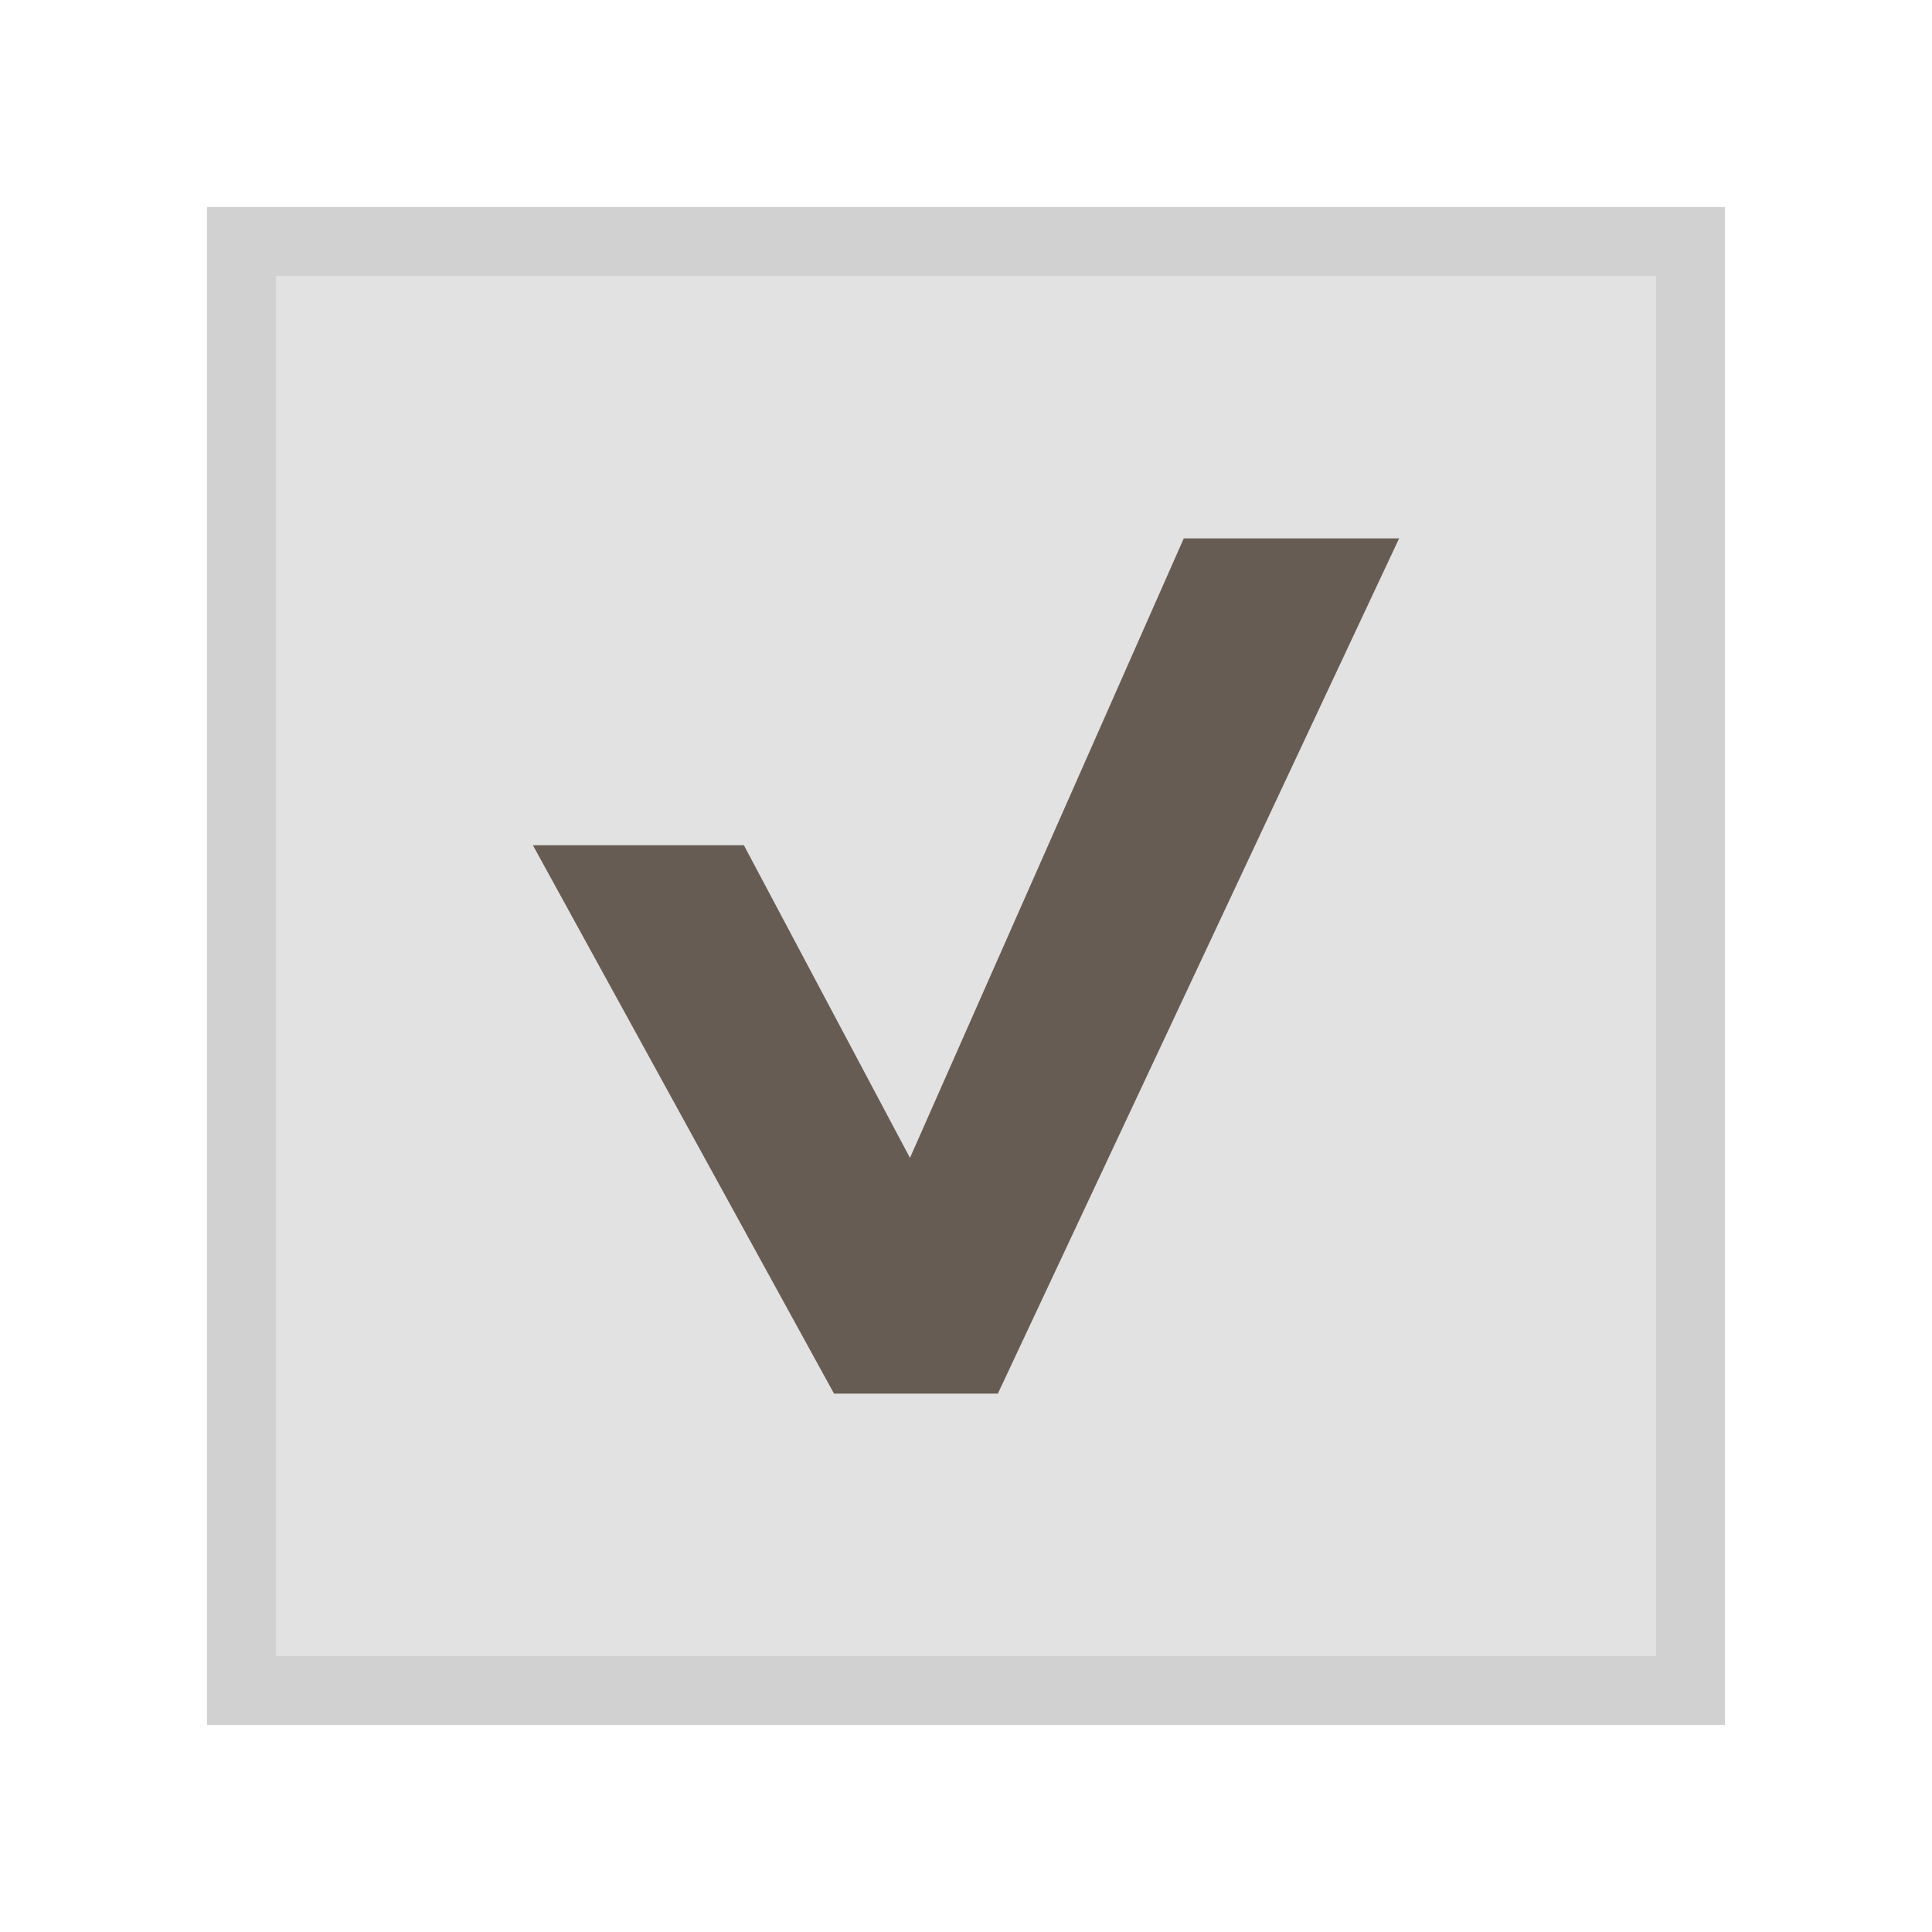<?xml version="1.0" encoding="utf-8"?>
<!-- Generator: Adobe Illustrator 16.0.0, SVG Export Plug-In . SVG Version: 6.00 Build 0)  -->
<!DOCTYPE svg PUBLIC "-//W3C//DTD SVG 1.1//EN" "http://www.w3.org/Graphics/SVG/1.1/DTD/svg11.dtd">
<svg version="1.1" id="Layer_1" xmlns="http://www.w3.org/2000/svg" xmlns:xlink="http://www.w3.org/1999/xlink" x="0px" y="0px"
	 width="28px" height="28px" viewBox="0 0 28 28" enable-background="new 0 0 28 28" xml:space="preserve">
<g>
	<rect x="3.5" y="3.5" fill="#E2E2E2" width="21" height="21" stroke="#D1D1D1"/>
	<polygon fill="#675C53" points="14.462,20.197 12.087,20.197 7.723,12.25 10.781,12.25 13.188,16.781 17.156,7.803 20.277,7.803"/>
</g>
</svg>

